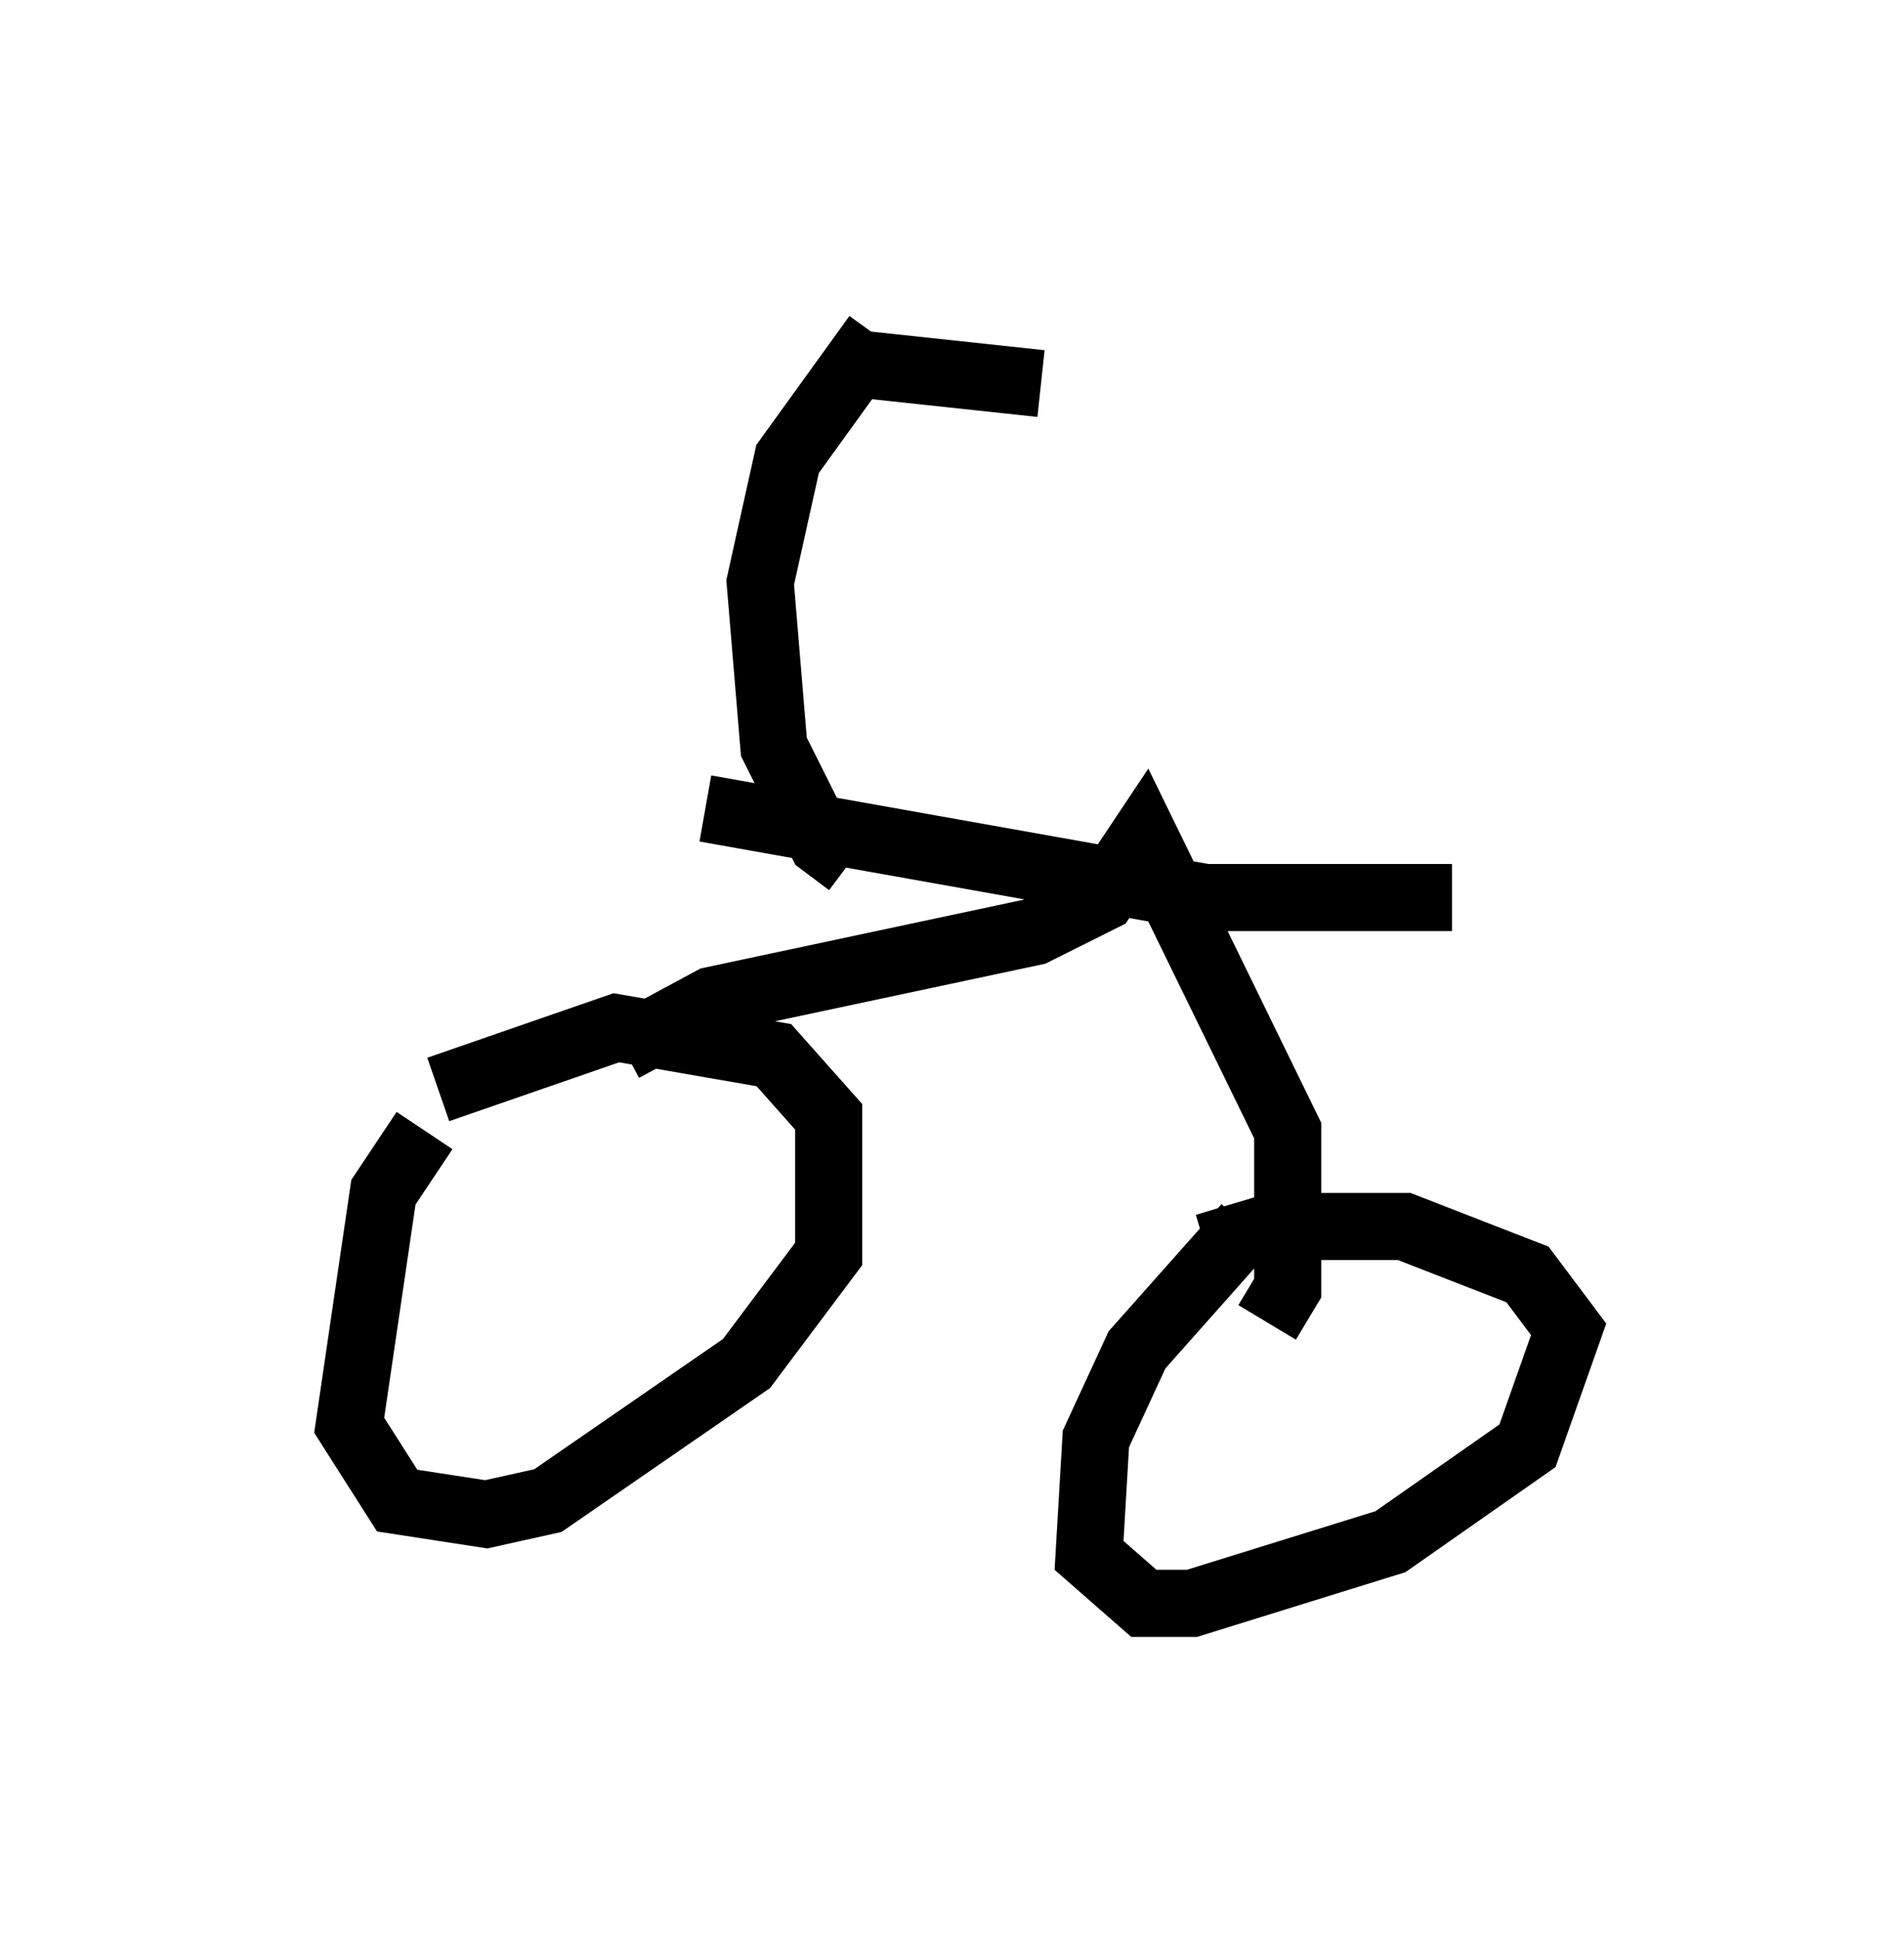 <?xml version="1.0" encoding="utf-8" ?>
<svg baseProfile="full" height="28.886" version="1.1" width="28.375" xmlns="http://www.w3.org/2000/svg" xmlns:ev="http://www.w3.org/2001/xml-events" xmlns:xlink="http://www.w3.org/1999/xlink"><defs /><rect fill="white" height="28.886" width="28.375" x="0" y="0" /><path d="M5, 17.761 m1.531, -1.531 l2.654, -0.919 2.348, 0.408 l0.817, 0.919 0.0, 2.042 l-1.225, 1.633 -2.96, 2.042 l-0.919, 0.204 -1.327, -0.204 l-0.715, -1.123 0.51, -3.471 l0.613, -0.919 m11.638, 1.735 l1.021, -0.306 1.94, 0.0 l1.838, 0.715 0.613, 0.817 l-0.613, 1.735 -2.042, 1.429 l-2.96, 0.919 -0.715, 0.0 l-0.817, -0.715 0.102, -1.735 l0.613, -1.327 1.633, -1.838 m0.306, 1.429 l0.306, -0.51 0.0, -2.348 l-2.144, -4.39 -0.613, 0.919 l-1.021, 0.51 -4.798, 1.021 l-1.327, 0.715 m1.225, -3.573 l7.452, 1.327 3.675, 0.0 m-8.983, -0.51 l-0.408, -0.306 -0.715, -1.429 l-0.204, -2.45 0.408, -1.838 l1.327, -1.838 m-0.408, 0.408 l2.858, 0.306 " fill="none" stroke="black" stroke-width="1" /></svg>